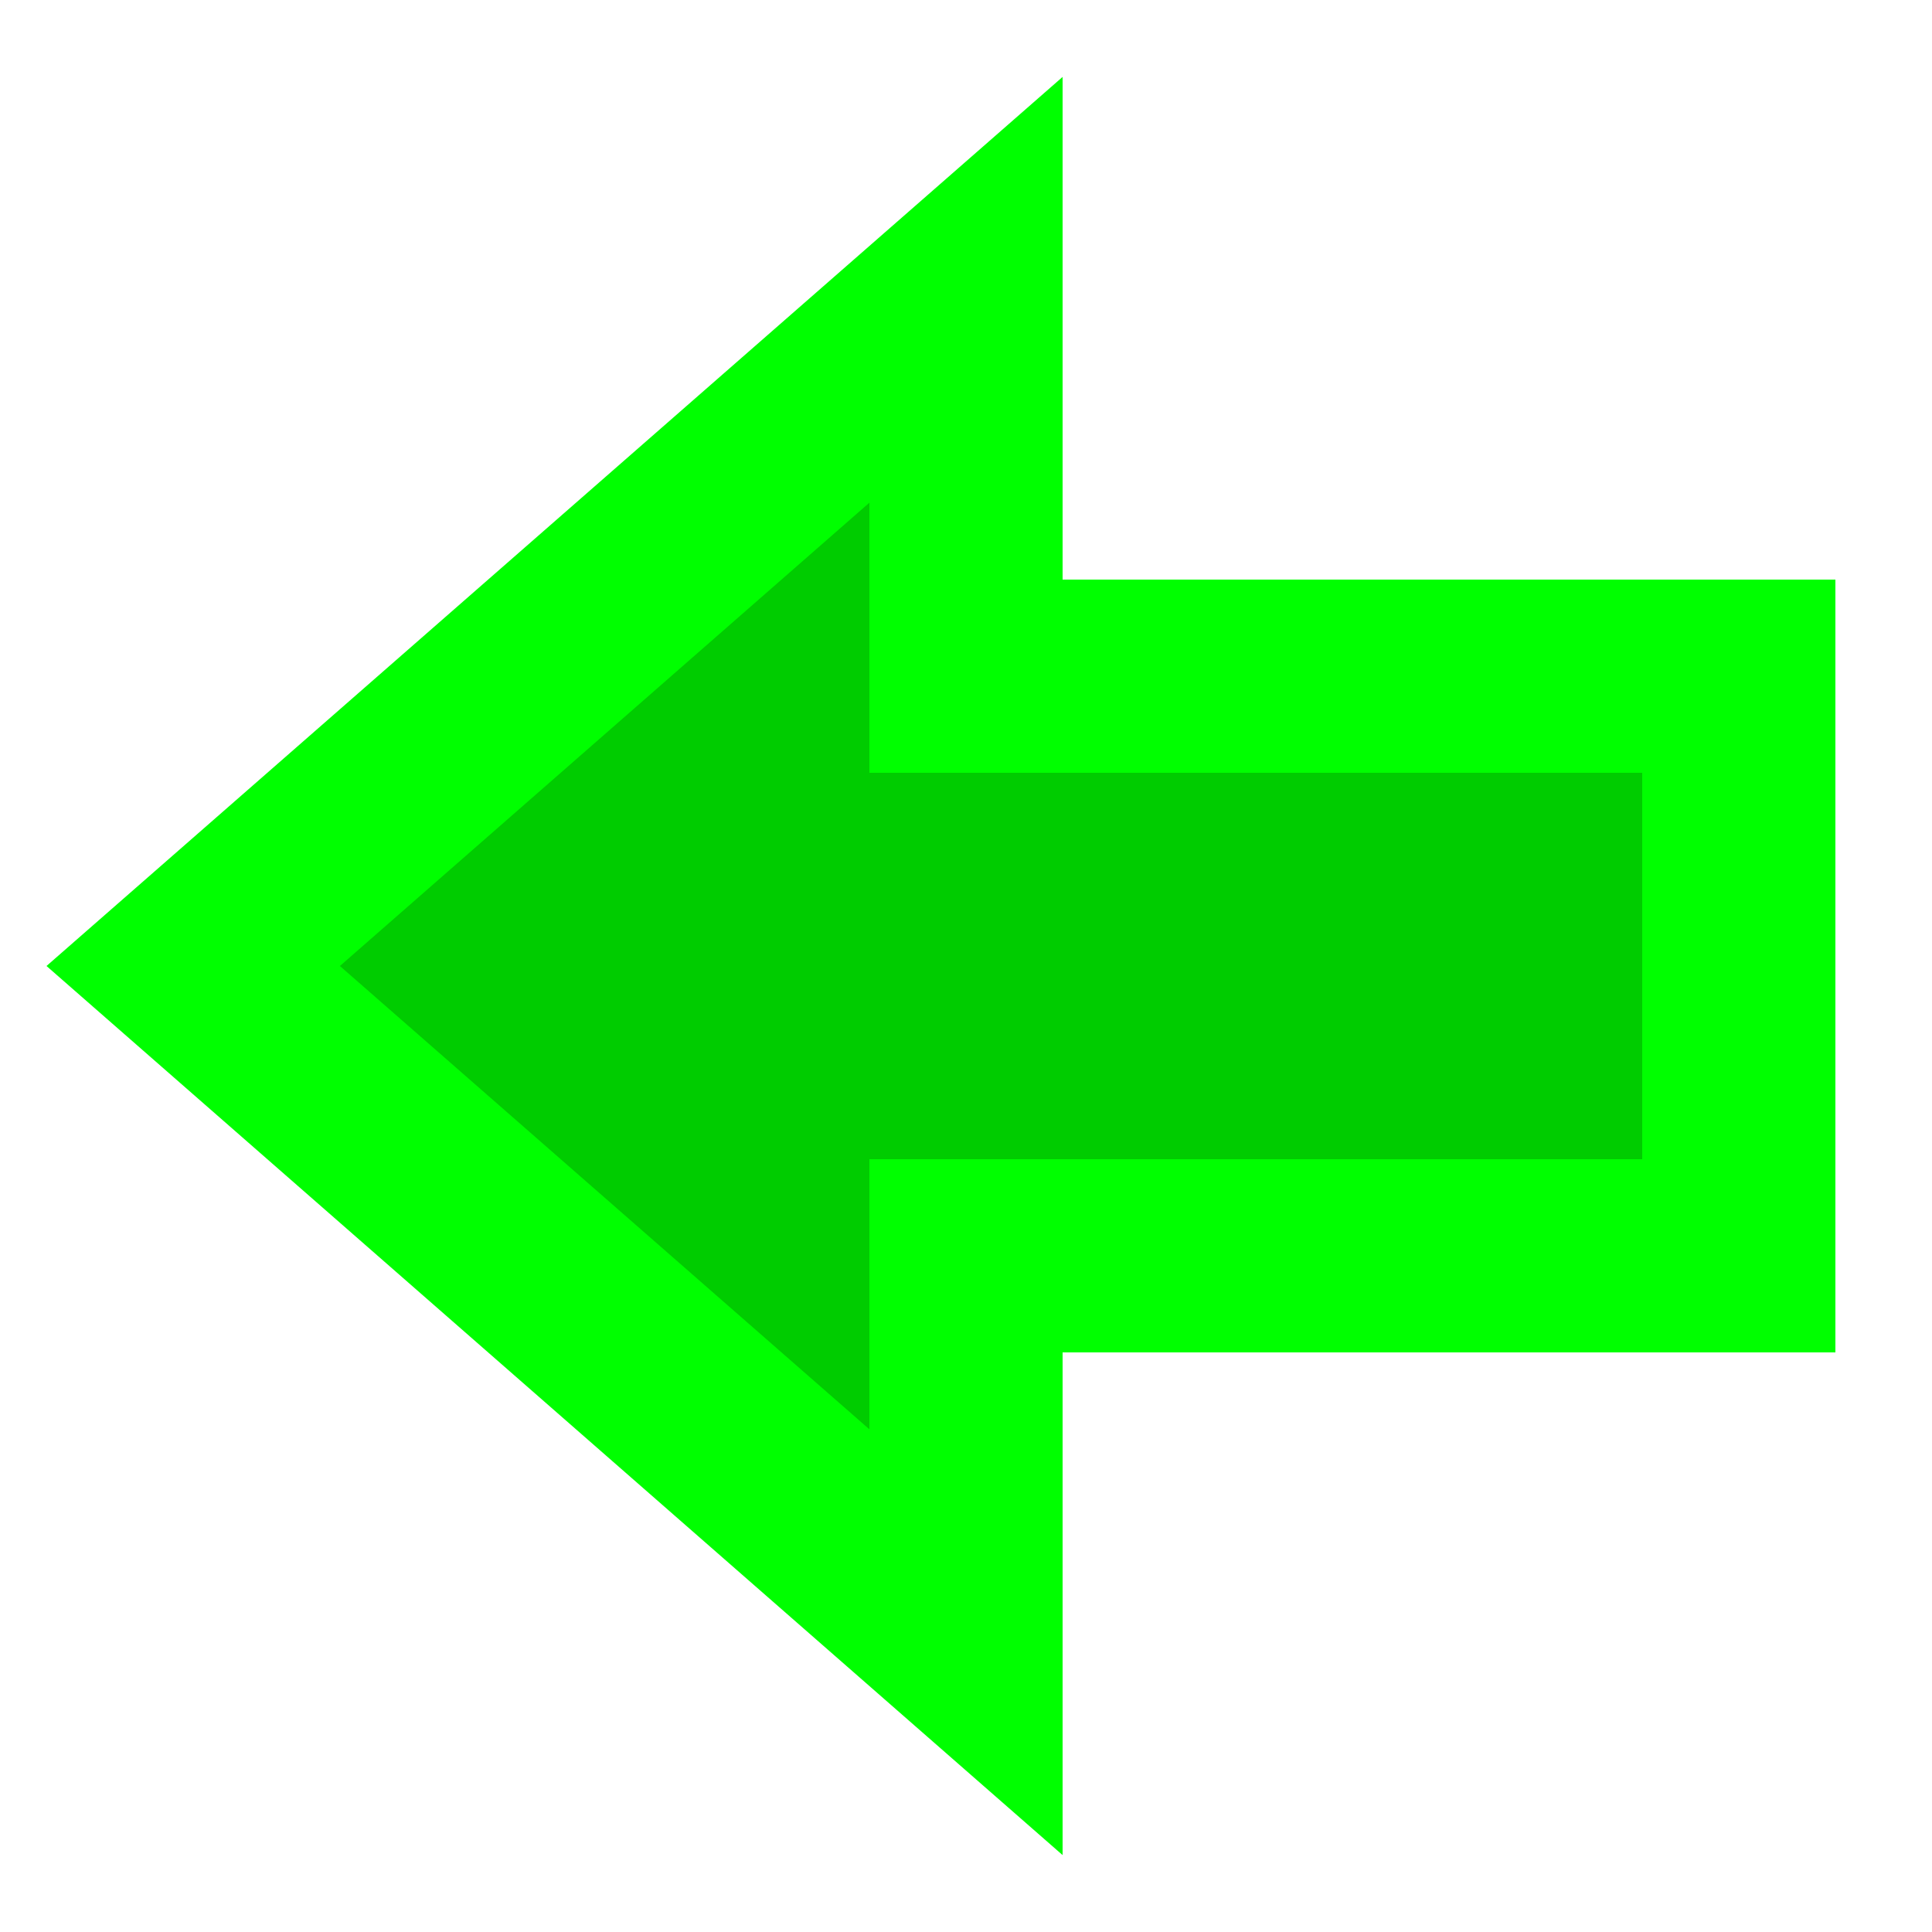 <?xml version="1.0" encoding="UTF-8" standalone="no"?>
<!DOCTYPE svg PUBLIC "-//W3C//DTD SVG 1.1//EN" "http://www.w3.org/Graphics/SVG/1.1/DTD/svg11.dtd">
<svg xmlns="http://www.w3.org/2000/svg" version="1.1" width="10" height="10">
  <path
    d= "m 1,5
        l 4,-3.5
        l 0,2
        l 4,0
        l 0,3
        l -4,0
        l 0,2
        z"
    style= "fill:#0c0;
            stroke:#0f0;
            stroke-width:1;"/>
</svg>